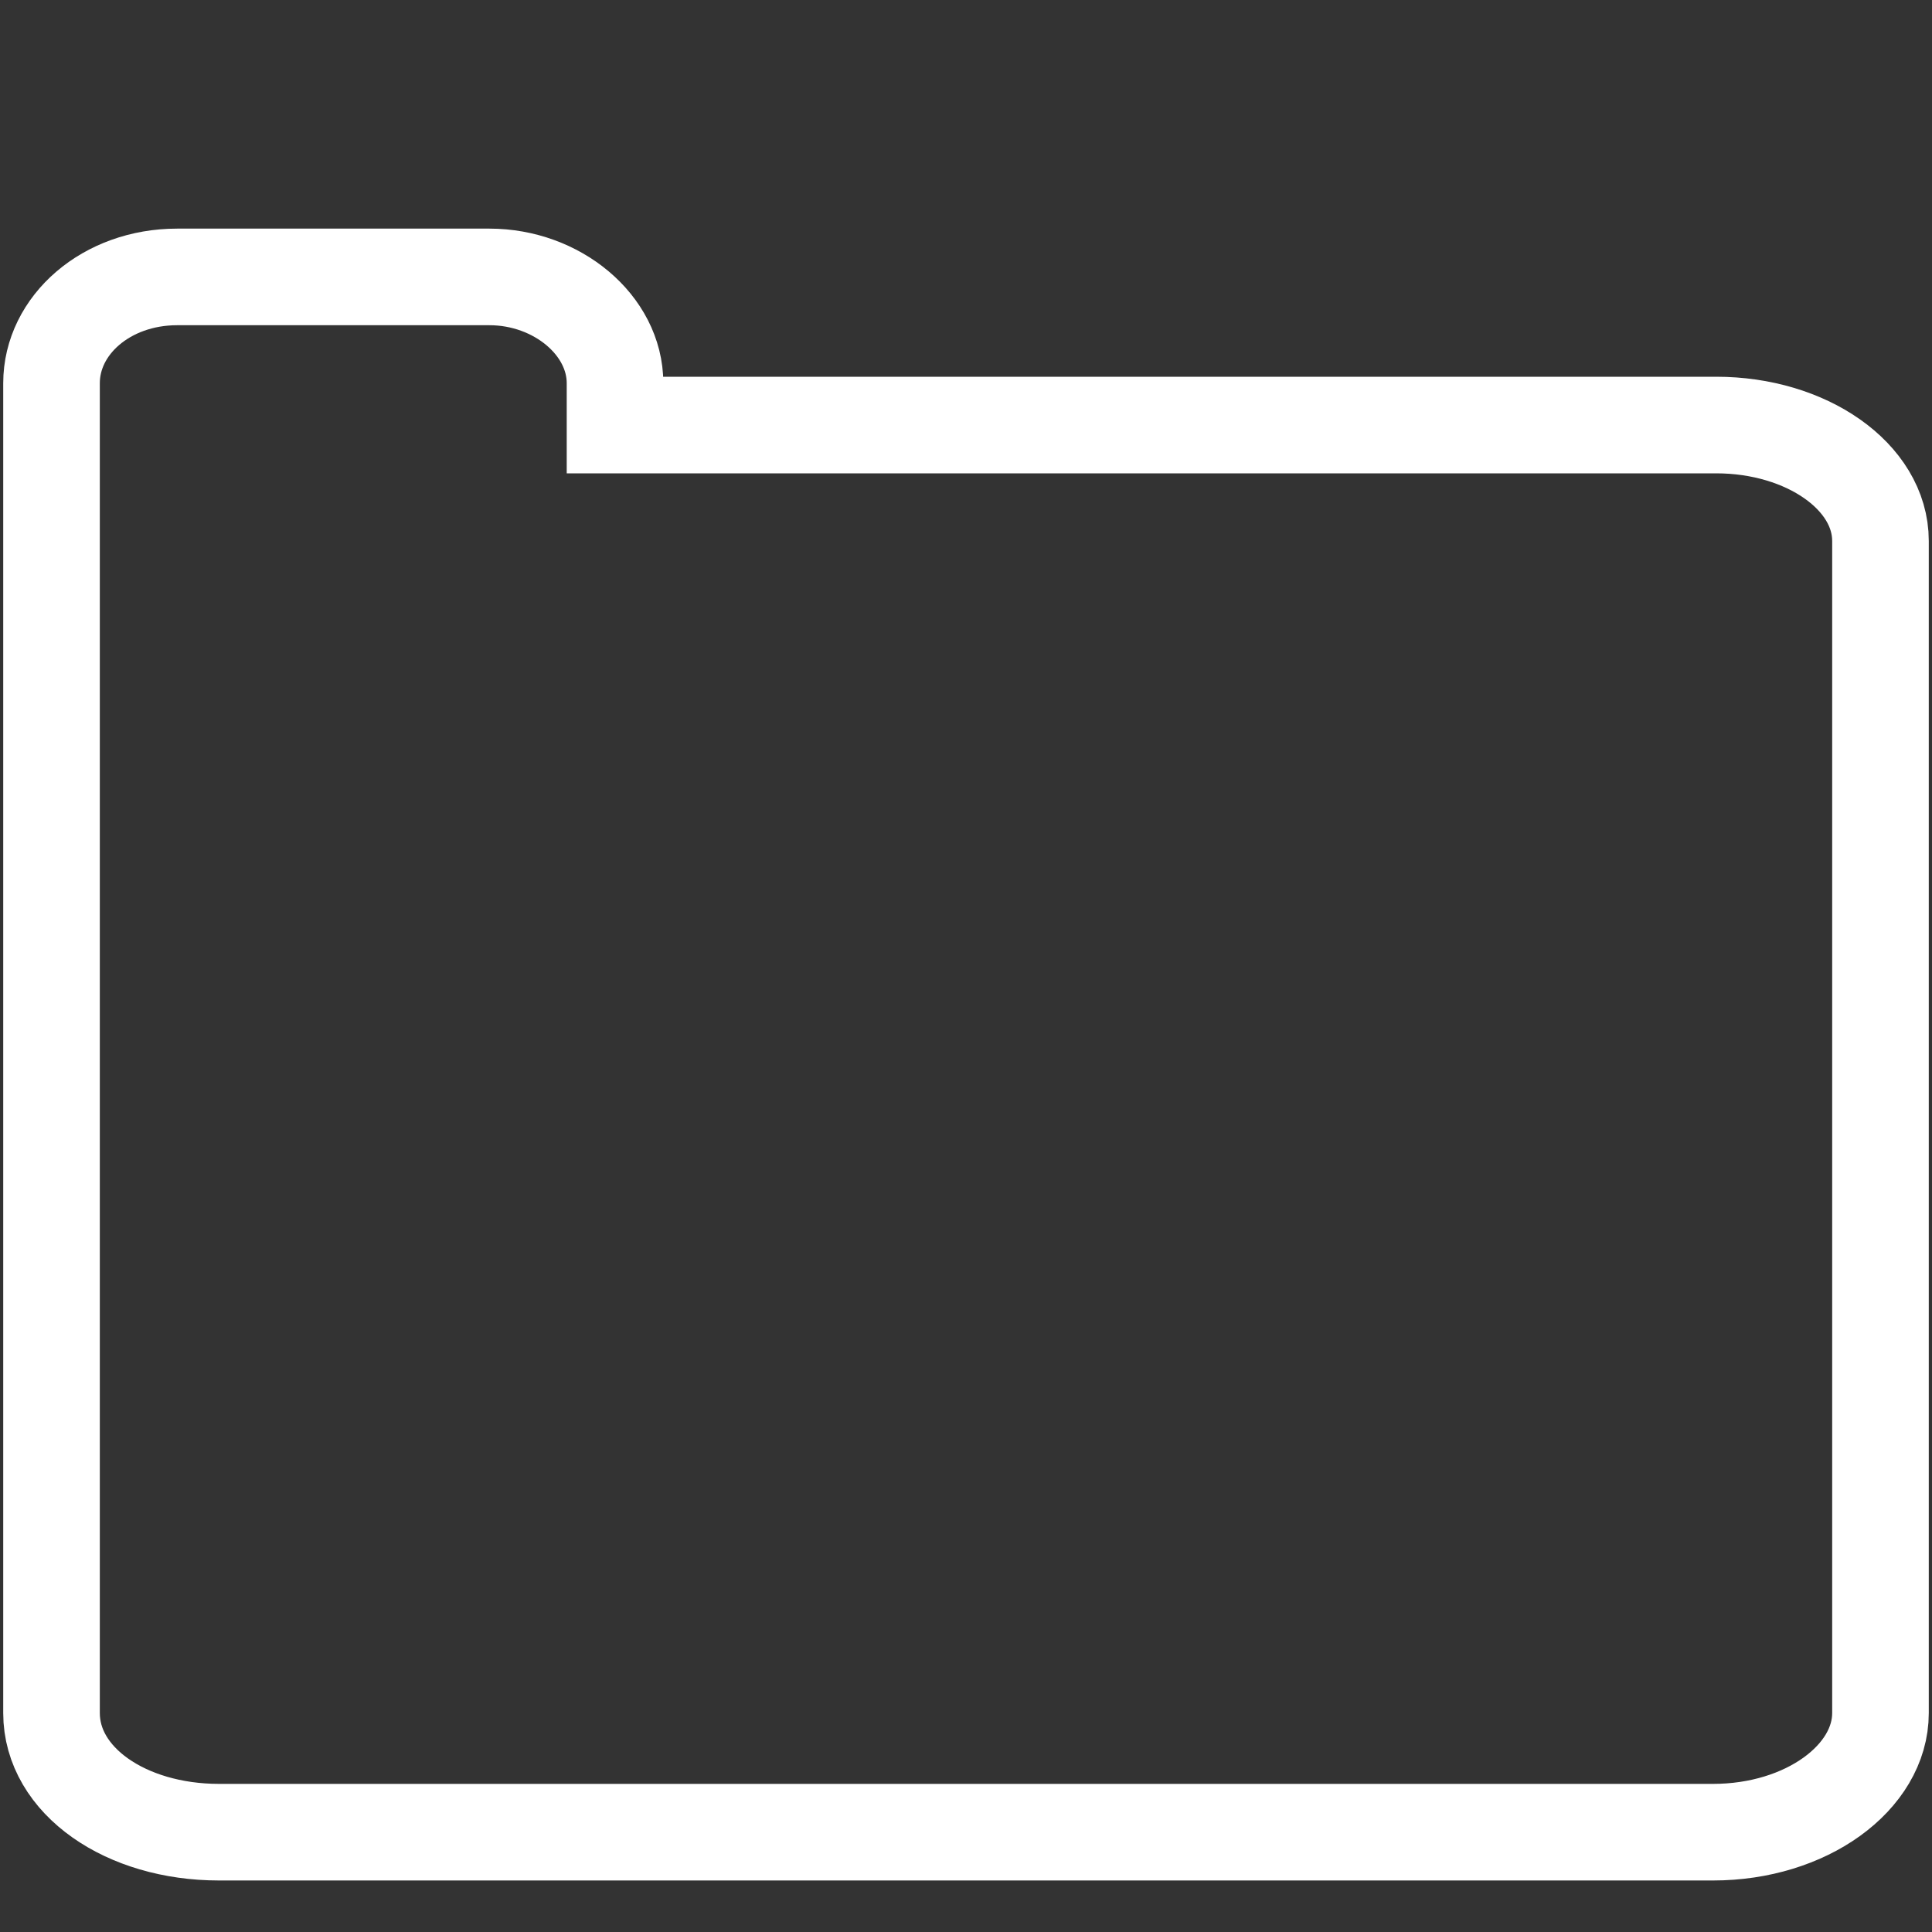 <?xml version="1.0" encoding="utf-8"?>
<!-- Generator: Adobe Illustrator 24.1.0, SVG Export Plug-In . SVG Version: 6.00 Build 0)  -->
<svg version="1.1" id="Layer_1" xmlns="http://www.w3.org/2000/svg" xmlns:xlink="http://www.w3.org/1999/xlink" x="0px" y="0px"
	 viewBox="0 0 60 60" style="enable-background:new 0 0 60 60;" xml:space="preserve">
<rect x="0" y="0" width="60" height="60" fill="#333333" stroke="none"/>
<style type="text/css">
	.st0{fill:none;stroke:#FFFFFF;stroke-width:3;stroke-linecap:round;stroke-miterlimit:10;}
</style>
<path class="st0" d="M58.4,16.8v36.4c0,2-2.3,3.7-5.2,3.7H6.8c-2.9,0-5.2-1.6-5.2-3.7V11.9c0-1.8,1.7-3.3,3.9-3.3h9.7
	c2.1,0,3.9,1.5,3.9,3.3v1.3h34.2C56.1,13.2,58.4,14.8,58.4,16.8z"/>
</svg>
